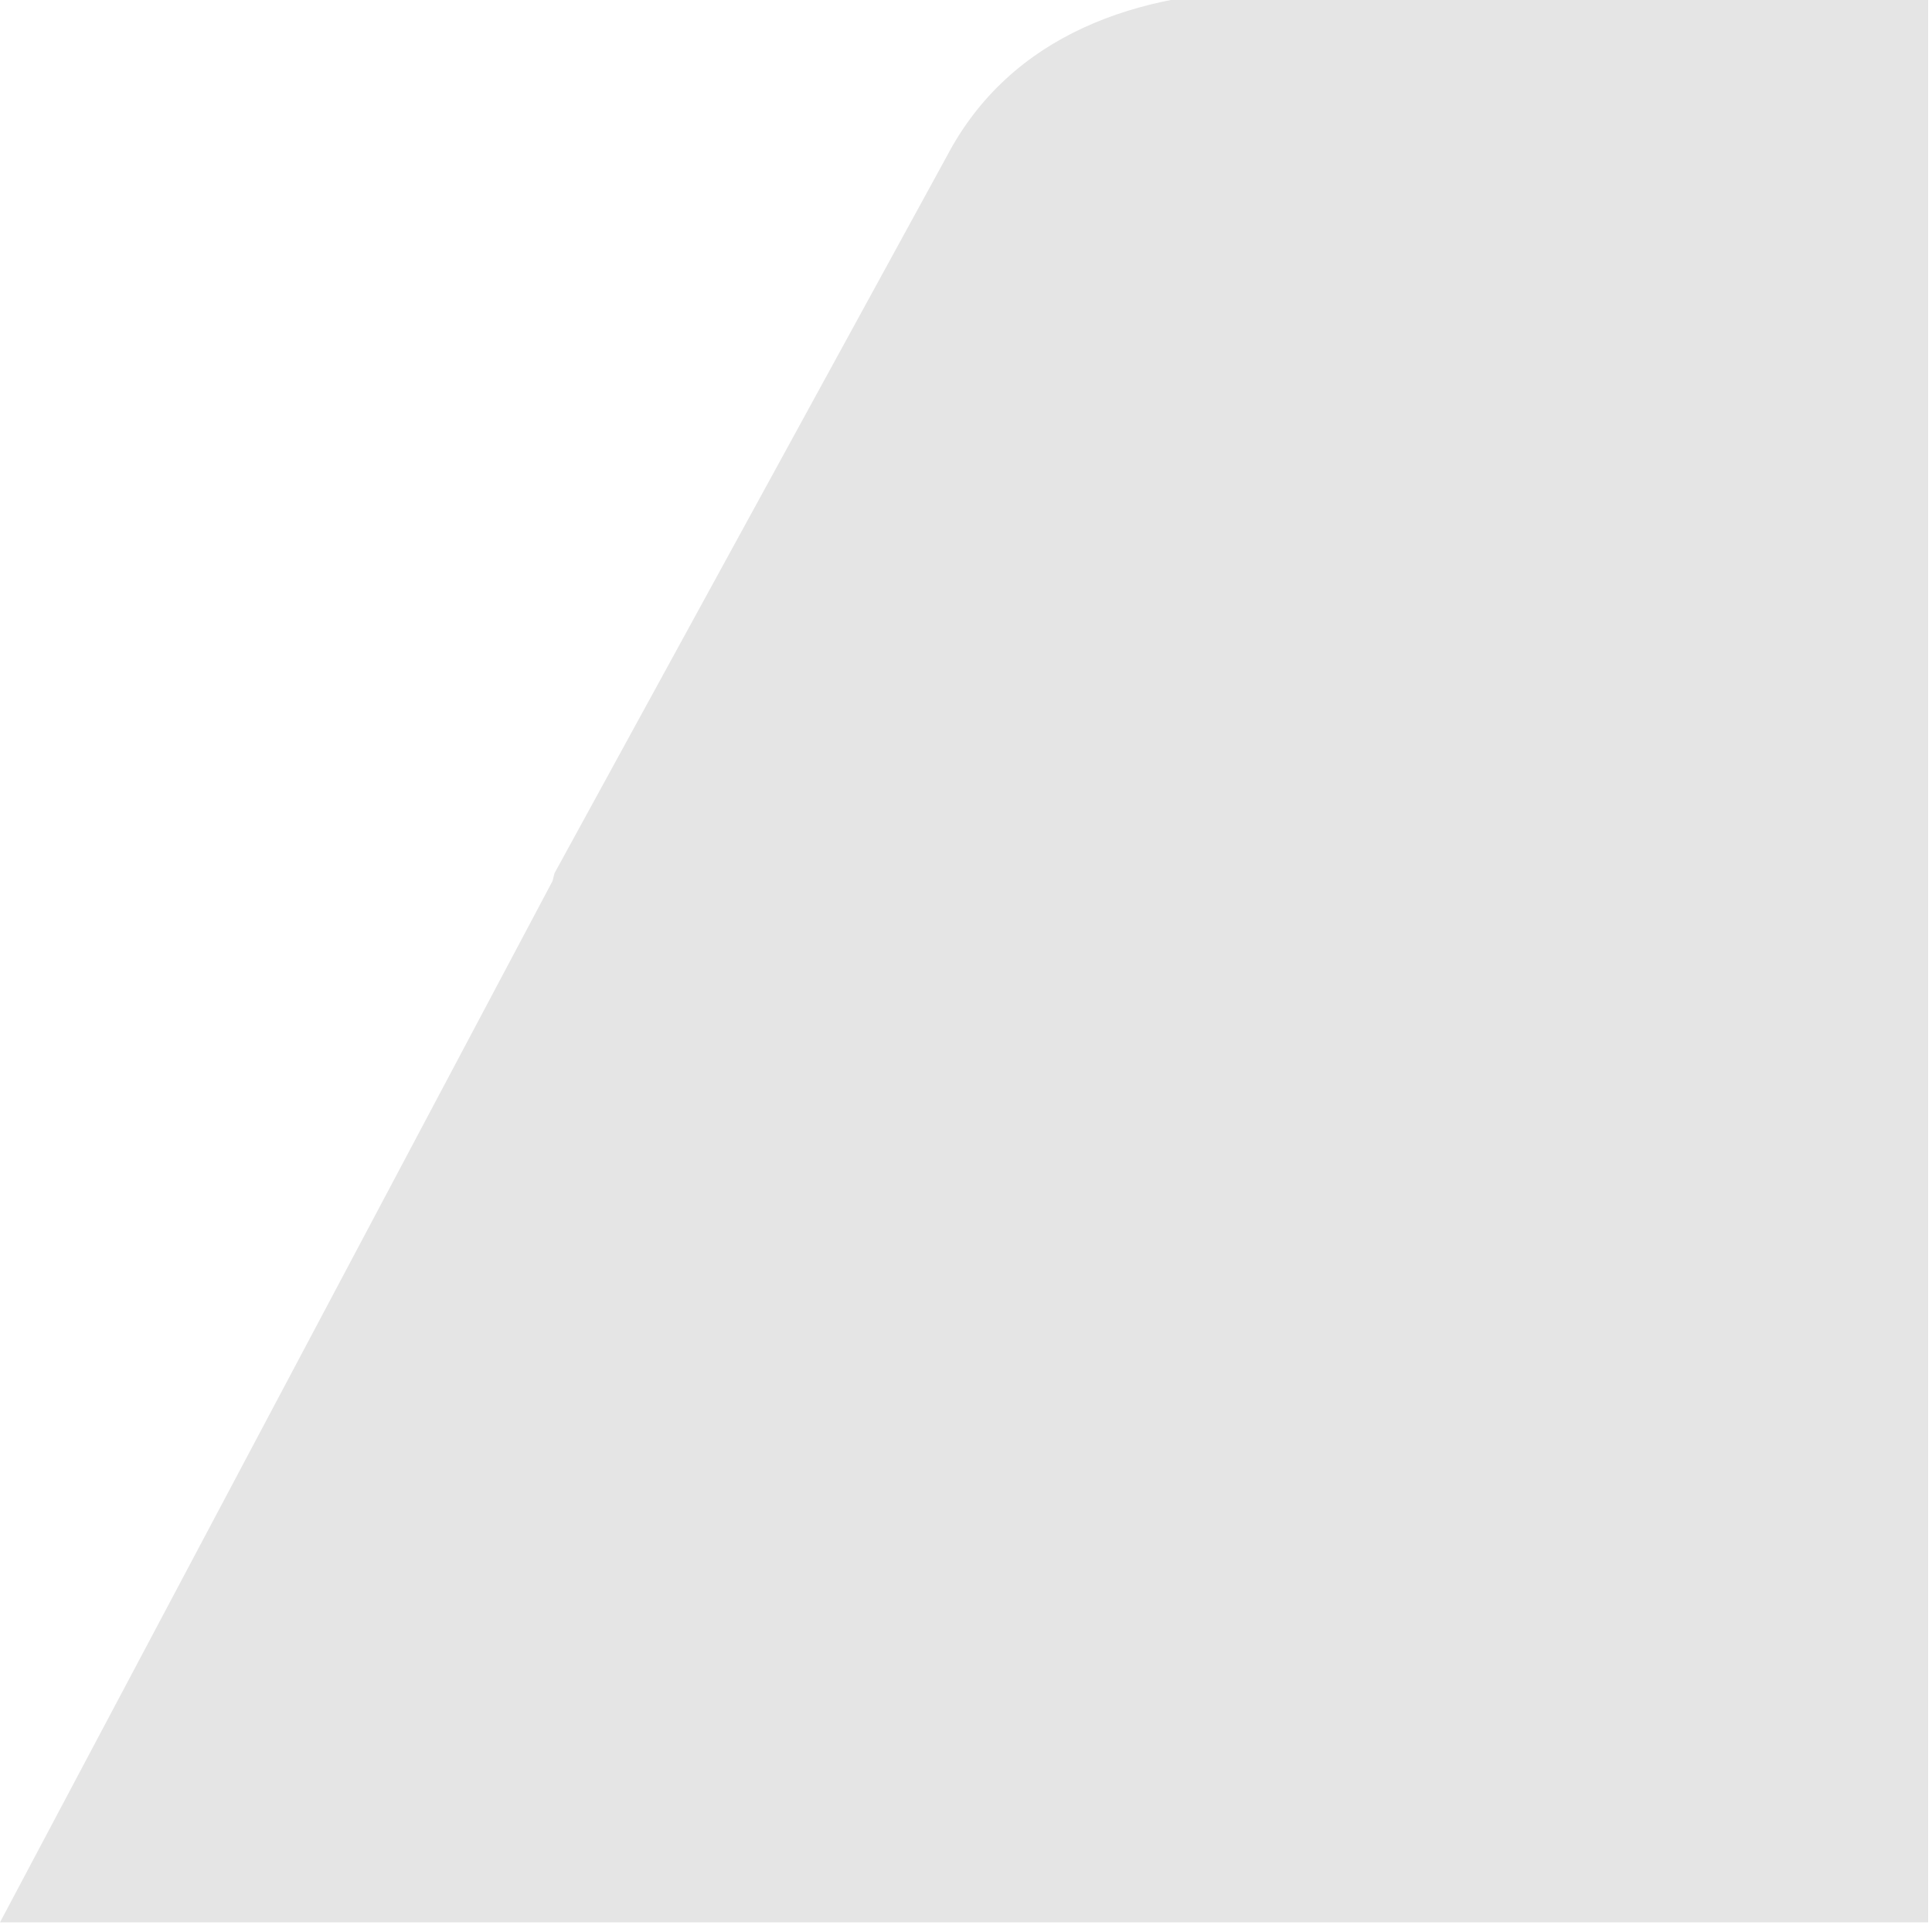<?xml version="1.0" encoding="utf-8"?>
<!-- Generator: Adobe Illustrator 18.1.1, SVG Export Plug-In . SVG Version: 6.00 Build 0)  -->
<svg version="1.1" id="Layer_1" xmlns="http://www.w3.org/2000/svg" xmlns:xlink="http://www.w3.org/1999/xlink" x="0px" y="0px"
	 viewBox="0 0 100 100" enable-background="new 0 0 100 100" xml:space="preserve">
<rect x="-3" y="-2.8" fill="#FFFFFF" width="104.8" height="102.8"/>
<g>
	<path fill="#E5E5E5" d="M66-0.5c-7.1,0-13.7,2.3-17,8.6L28.7,45.2l-0.1,0.4L0,99.5h99.8v-100H66z"/>
	<path fill="#E5E5E5" d="M44.6,95.9"/>
</g>
</svg>
